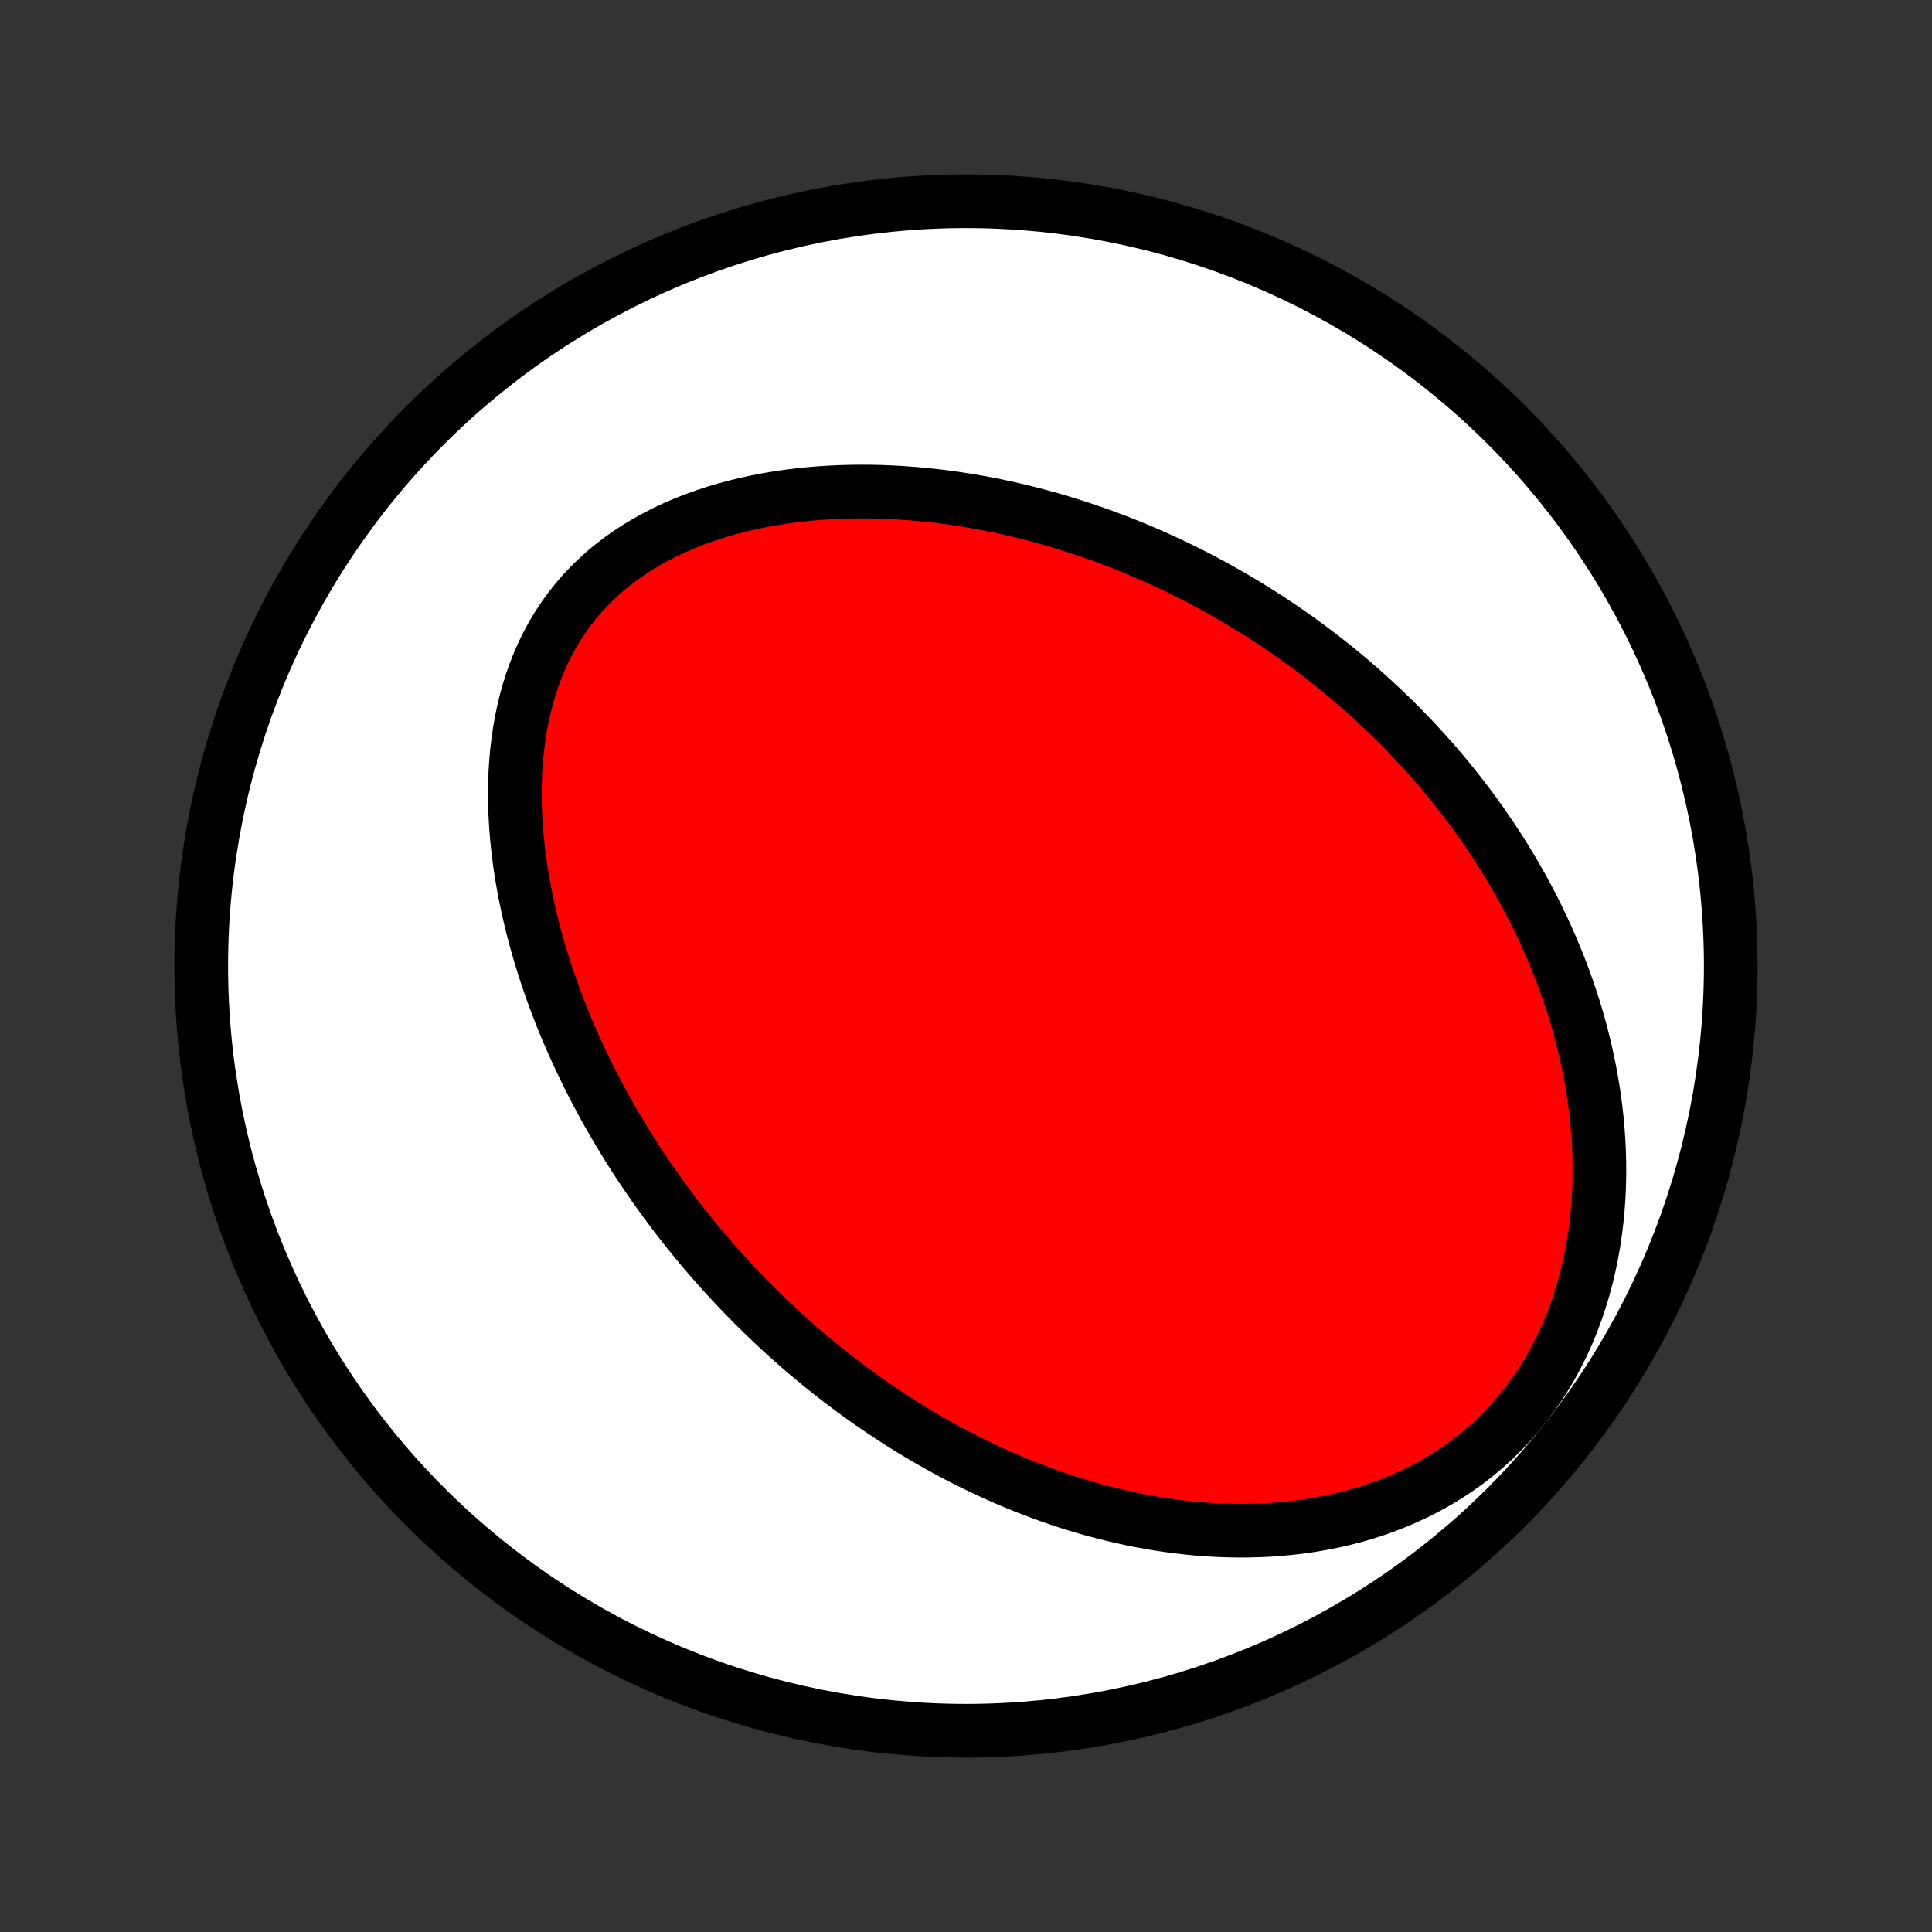 <?xml version="1.0" encoding="utf-8" standalone="no"?>
<!DOCTYPE svg PUBLIC "-//W3C//DTD SVG 1.1//EN"
  "http://www.w3.org/Graphics/SVG/1.1/DTD/svg11.dtd">
<!-- Created with matplotlib (http://matplotlib.org/) -->
<svg height="72pt" version="1.1" viewBox="0 0 72 72" width="72pt" xmlns="http://www.w3.org/2000/svg" xmlns:xlink="http://www.w3.org/1999/xlink">
 <rect x="0" y="0" width="72" height="72" fill="#333333" stroke="none"/>
 <defs>
  <style type="text/css">
*{stroke-linecap:butt;stroke-linejoin:round;}
  </style>
 </defs>
 <g id="figure_1">
  <g id="patch_1">
   <path d="
M0 72
L72 72
L72 0
L0 0
z
" style="fill:none;"/>
  </g>
  <g id="axes_1">
   <g id="PatchCollection_1">
    <defs>
     <path d="
M36 -7.5
C43.558 -7.5 50.808 -10.503 56.153 -15.848
C61.497 -21.192 64.5 -28.442 64.5 -36
C64.5 -43.558 61.497 -50.808 56.153 -56.153
C50.808 -61.497 43.558 -64.5 36 -64.5
C28.442 -64.5 21.192 -61.497 15.848 -56.153
C10.503 -50.808 7.5 -43.558 7.5 -36
C7.5 -28.442 10.503 -21.192 15.848 -15.848
C21.192 -10.503 28.442 -7.5 36 -7.5
z
" id="C0_0_a811fe30f3"/>
     <path d="
M28.625 -22.852
L28.427 -23.042
L28.232 -23.234
L28.038 -23.427
L27.845 -23.623
L27.654 -23.82
L27.464 -24.019
L27.275 -24.22
L27.088 -24.422
L26.902 -24.627
L26.718 -24.834
L26.534 -25.042
L26.352 -25.253
L26.172 -25.466
L25.992 -25.681
L25.814 -25.898
L25.637 -26.117
L25.461 -26.339
L25.286 -26.563
L25.113 -26.789
L24.941 -27.018
L24.77 -27.249
L24.6 -27.483
L24.432 -27.719
L24.265 -27.958
L24.099 -28.2
L23.935 -28.444
L23.771 -28.691
L23.61 -28.941
L23.449 -29.194
L23.29 -29.45
L23.133 -29.709
L22.977 -29.971
L22.822 -30.236
L22.669 -30.505
L22.518 -30.776
L22.368 -31.051
L22.22 -31.329
L22.075 -31.611
L21.93 -31.896
L21.788 -32.184
L21.649 -32.477
L21.511 -32.772
L21.376 -33.071
L21.243 -33.374
L21.112 -33.681
L20.984 -33.991
L20.859 -34.304
L20.737 -34.622
L20.618 -34.943
L20.502 -35.268
L20.39 -35.597
L20.281 -35.929
L20.176 -36.265
L20.074 -36.605
L19.977 -36.948
L19.884 -37.295
L19.796 -37.645
L19.713 -37.999
L19.634 -38.356
L19.561 -38.716
L19.494 -39.08
L19.432 -39.446
L19.376 -39.815
L19.327 -40.186
L19.285 -40.56
L19.25 -40.936
L19.222 -41.314
L19.202 -41.694
L19.19 -42.075
L19.186 -42.457
L19.192 -42.84
L19.206 -43.222
L19.231 -43.605
L19.265 -43.988
L19.31 -44.37
L19.365 -44.75
L19.432 -45.128
L19.511 -45.503
L19.601 -45.876
L19.704 -46.245
L19.819 -46.609
L19.947 -46.969
L20.089 -47.323
L20.243 -47.671
L20.412 -48.013
L20.593 -48.347
L20.789 -48.673
L20.998 -48.99
L21.22 -49.299
L21.456 -49.598
L21.704 -49.887
L21.966 -50.166
L22.239 -50.434
L22.524 -50.692
L22.821 -50.938
L23.128 -51.173
L23.445 -51.396
L23.771 -51.608
L24.106 -51.809
L24.449 -51.998
L24.799 -52.176
L25.155 -52.343
L25.518 -52.498
L25.886 -52.643
L26.258 -52.777
L26.635 -52.901
L27.014 -53.014
L27.397 -53.118
L27.782 -53.212
L28.168 -53.296
L28.556 -53.372
L28.944 -53.438
L29.333 -53.496
L29.722 -53.545
L30.11 -53.587
L30.498 -53.62
L30.884 -53.646
L31.27 -53.665
L31.653 -53.676
L32.035 -53.681
L32.415 -53.68
L32.793 -53.672
L33.168 -53.658
L33.541 -53.638
L33.91 -53.612
L34.278 -53.581
L34.642 -53.545
L35.003 -53.504
L35.361 -53.458
L35.716 -53.407
L36.068 -53.352
L36.416 -53.292
L36.761 -53.229
L37.103 -53.161
L37.441 -53.089
L37.776 -53.014
L38.108 -52.935
L38.436 -52.853
L38.761 -52.767
L39.082 -52.679
L39.401 -52.587
L39.715 -52.492
L40.027 -52.394
L40.336 -52.293
L40.641 -52.19
L40.943 -52.084
L41.242 -51.975
L41.537 -51.864
L41.83 -51.751
L42.12 -51.635
L42.407 -51.517
L42.69 -51.396
L42.971 -51.274
L43.249 -51.149
L43.525 -51.022
L43.797 -50.893
L44.068 -50.762
L44.335 -50.629
L44.6 -50.494
L44.862 -50.357
L45.122 -50.218
L45.379 -50.077
L45.634 -49.934
L45.887 -49.789
L46.137 -49.643
L46.385 -49.494
L46.631 -49.344
L46.875 -49.192
L47.117 -49.038
L47.357 -48.882
L47.594 -48.724
L47.83 -48.564
L48.064 -48.403
L48.296 -48.239
L48.526 -48.073
L48.754 -47.906
L48.981 -47.736
L49.206 -47.565
L49.428 -47.392
L49.65 -47.216
L49.87 -47.038
L50.088 -46.859
L50.304 -46.677
L50.519 -46.493
L50.732 -46.307
L50.944 -46.118
L51.154 -45.927
L51.363 -45.734
L51.571 -45.539
L51.776 -45.341
L51.981 -45.141
L52.184 -44.938
L52.385 -44.732
L52.585 -44.524
L52.784 -44.314
L52.981 -44.1
L53.177 -43.884
L53.371 -43.665
L53.563 -43.443
L53.755 -43.218
L53.944 -42.99
L54.133 -42.759
L54.319 -42.525
L54.504 -42.288
L54.688 -42.047
L54.87 -41.803
L55.05 -41.556
L55.228 -41.305
L55.404 -41.05
L55.579 -40.792
L55.752 -40.531
L55.923 -40.265
L56.092 -39.995
L56.258 -39.722
L56.423 -39.445
L56.585 -39.163
L56.745 -38.878
L56.902 -38.588
L57.056 -38.294
L57.208 -37.996
L57.357 -37.693
L57.503 -37.386
L57.646 -37.074
L57.786 -36.758
L57.922 -36.437
L58.055 -36.111
L58.184 -35.781
L58.309 -35.446
L58.429 -35.106
L58.546 -34.761
L58.658 -34.412
L58.765 -34.057
L58.867 -33.698
L58.963 -33.334
L59.054 -32.966
L59.139 -32.592
L59.219 -32.214
L59.291 -31.831
L59.357 -31.444
L59.416 -31.053
L59.468 -30.657
L59.512 -30.257
L59.548 -29.853
L59.575 -29.446
L59.594 -29.035
L59.604 -28.62
L59.604 -28.203
L59.595 -27.783
L59.575 -27.361
L59.544 -26.936
L59.503 -26.511
L59.45 -26.084
L59.386 -25.657
L59.309 -25.229
L59.22 -24.802
L59.119 -24.377
L59.004 -23.953
L58.876 -23.532
L58.735 -23.114
L58.58 -22.7
L58.411 -22.291
L58.228 -21.887
L58.031 -21.49
L57.82 -21.1
L57.595 -20.718
L57.356 -20.344
L57.104 -19.981
L56.839 -19.628
L56.561 -19.286
L56.271 -18.955
L55.969 -18.637
L55.655 -18.331
L55.331 -18.039
L54.997 -17.761
L54.654 -17.496
L54.302 -17.245
L53.942 -17.008
L53.575 -16.785
L53.202 -16.577
L52.824 -16.382
L52.44 -16.202
L52.053 -16.035
L51.662 -15.881
L51.269 -15.741
L50.873 -15.614
L50.476 -15.499
L50.078 -15.396
L49.679 -15.305
L49.281 -15.226
L48.882 -15.157
L48.485 -15.099
L48.089 -15.052
L47.694 -15.014
L47.302 -14.986
L46.911 -14.968
L46.523 -14.958
L46.138 -14.956
L45.755 -14.963
L45.376 -14.977
L45 -14.998
L44.627 -15.027
L44.258 -15.063
L43.892 -15.105
L43.53 -15.153
L43.171 -15.207
L42.817 -15.267
L42.466 -15.332
L42.119 -15.402
L41.776 -15.477
L41.438 -15.557
L41.102 -15.641
L40.771 -15.73
L40.444 -15.822
L40.121 -15.919
L39.801 -16.019
L39.486 -16.123
L39.174 -16.23
L38.866 -16.341
L38.562 -16.454
L38.262 -16.57
L37.965 -16.69
L37.672 -16.812
L37.382 -16.936
L37.096 -17.064
L36.813 -17.193
L36.534 -17.325
L36.258 -17.459
L35.985 -17.595
L35.715 -17.734
L35.449 -17.874
L35.186 -18.016
L34.925 -18.161
L34.668 -18.307
L34.414 -18.454
L34.162 -18.604
L33.913 -18.755
L33.667 -18.908
L33.423 -19.063
L33.182 -19.219
L32.944 -19.377
L32.708 -19.536
L32.474 -19.697
L32.243 -19.859
L32.014 -20.023
L31.788 -20.189
L31.563 -20.356
L31.341 -20.524
L31.121 -20.694
L30.903 -20.865
L30.687 -21.038
L30.472 -21.213
L30.26 -21.389
L30.049 -21.566
L29.841 -21.745
L29.634 -21.925
L29.429 -22.107
L29.225 -22.291
L29.023 -22.476
z
" id="C0_1_3e64e67d57"/>
    </defs>
    <g clip-path="url(#p1bffca34e9)">
     <use style="fill:#ffffff;stroke:#000000;stroke-width:2.0;" x="0.0" xlink:href="#C0_0_a811fe30f3" y="72.0"/>
    </g>
    <g clip-path="url(#p1bffca34e9)">
     <use style="fill:#ff0000;stroke:#000000;stroke-width:2.0;" x="0.0" xlink:href="#C0_1_3e64e67d57" y="72.0"/>
    </g>
   </g>
  </g>
 </g>
 <defs>
  <clipPath id="p1bffca34e9">
   <rect height="72.0" width="72.0" x="0.0" y="0.0"/>
  </clipPath>
 </defs>
</svg>
